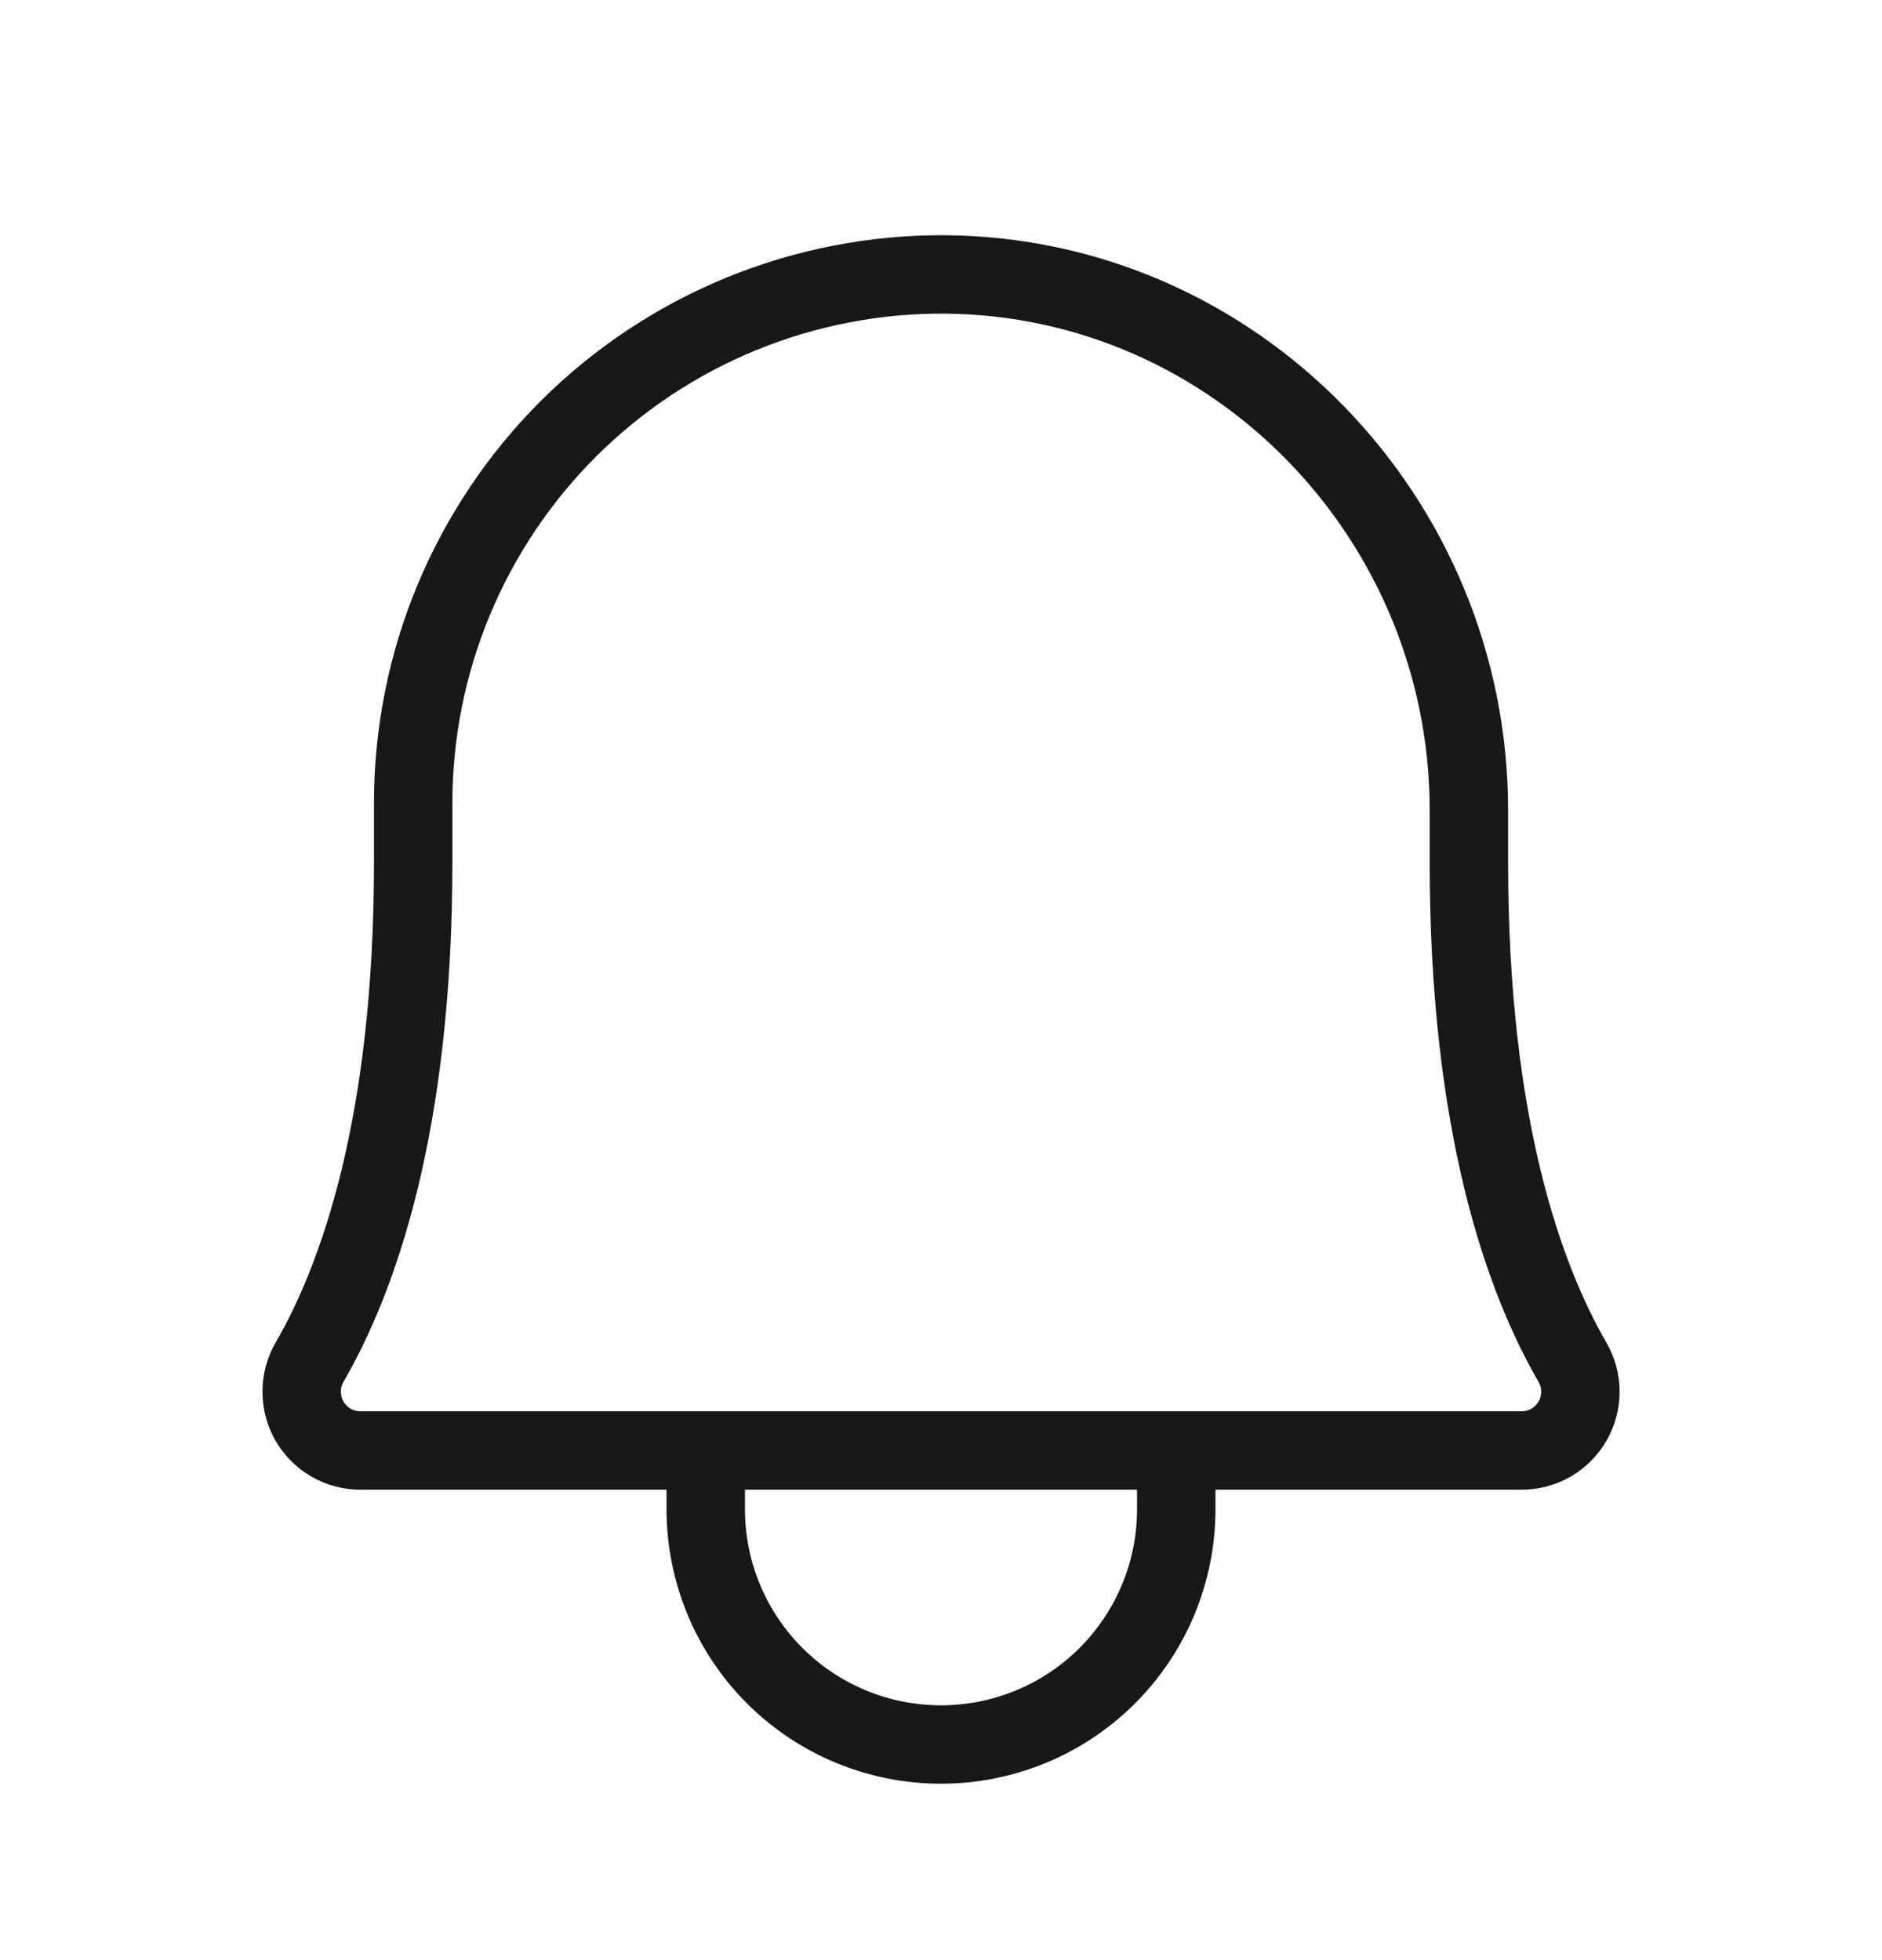 <svg width="24" height="25" viewBox="0 0 24 25" fill="none" xmlns="http://www.w3.org/2000/svg">
<path d="M5.269 10.25C5.268 9.361 5.442 8.48 5.783 7.659C6.124 6.838 6.623 6.092 7.253 5.464C7.883 4.837 8.631 4.34 9.454 4.003C10.277 3.666 11.158 3.495 12.047 3.5C15.76 3.528 18.732 6.613 18.732 10.335V11C18.732 14.356 19.435 16.306 20.053 17.375C20.119 17.489 20.154 17.618 20.154 17.749C20.154 17.881 20.12 18.01 20.054 18.124C19.989 18.238 19.894 18.333 19.781 18.399C19.667 18.465 19.538 18.5 19.407 18.5H4.594C4.463 18.5 4.334 18.465 4.22 18.399C4.106 18.333 4.012 18.238 3.946 18.124C3.881 18.01 3.847 17.881 3.847 17.749C3.847 17.618 3.881 17.489 3.947 17.375C4.566 16.306 5.269 14.356 5.269 11V10.25Z" stroke="#181818" stroke-linecap="round" stroke-linejoin="round"/>
<path d="M9 18.5V19.25C9 20.046 9.316 20.809 9.879 21.372C10.441 21.934 11.204 22.25 12 22.25C12.796 22.25 13.559 21.934 14.121 21.372C14.684 20.809 15 20.046 15 19.25V18.5" stroke="#181818" stroke-linecap="round" stroke-linejoin="round"/>
</svg>
